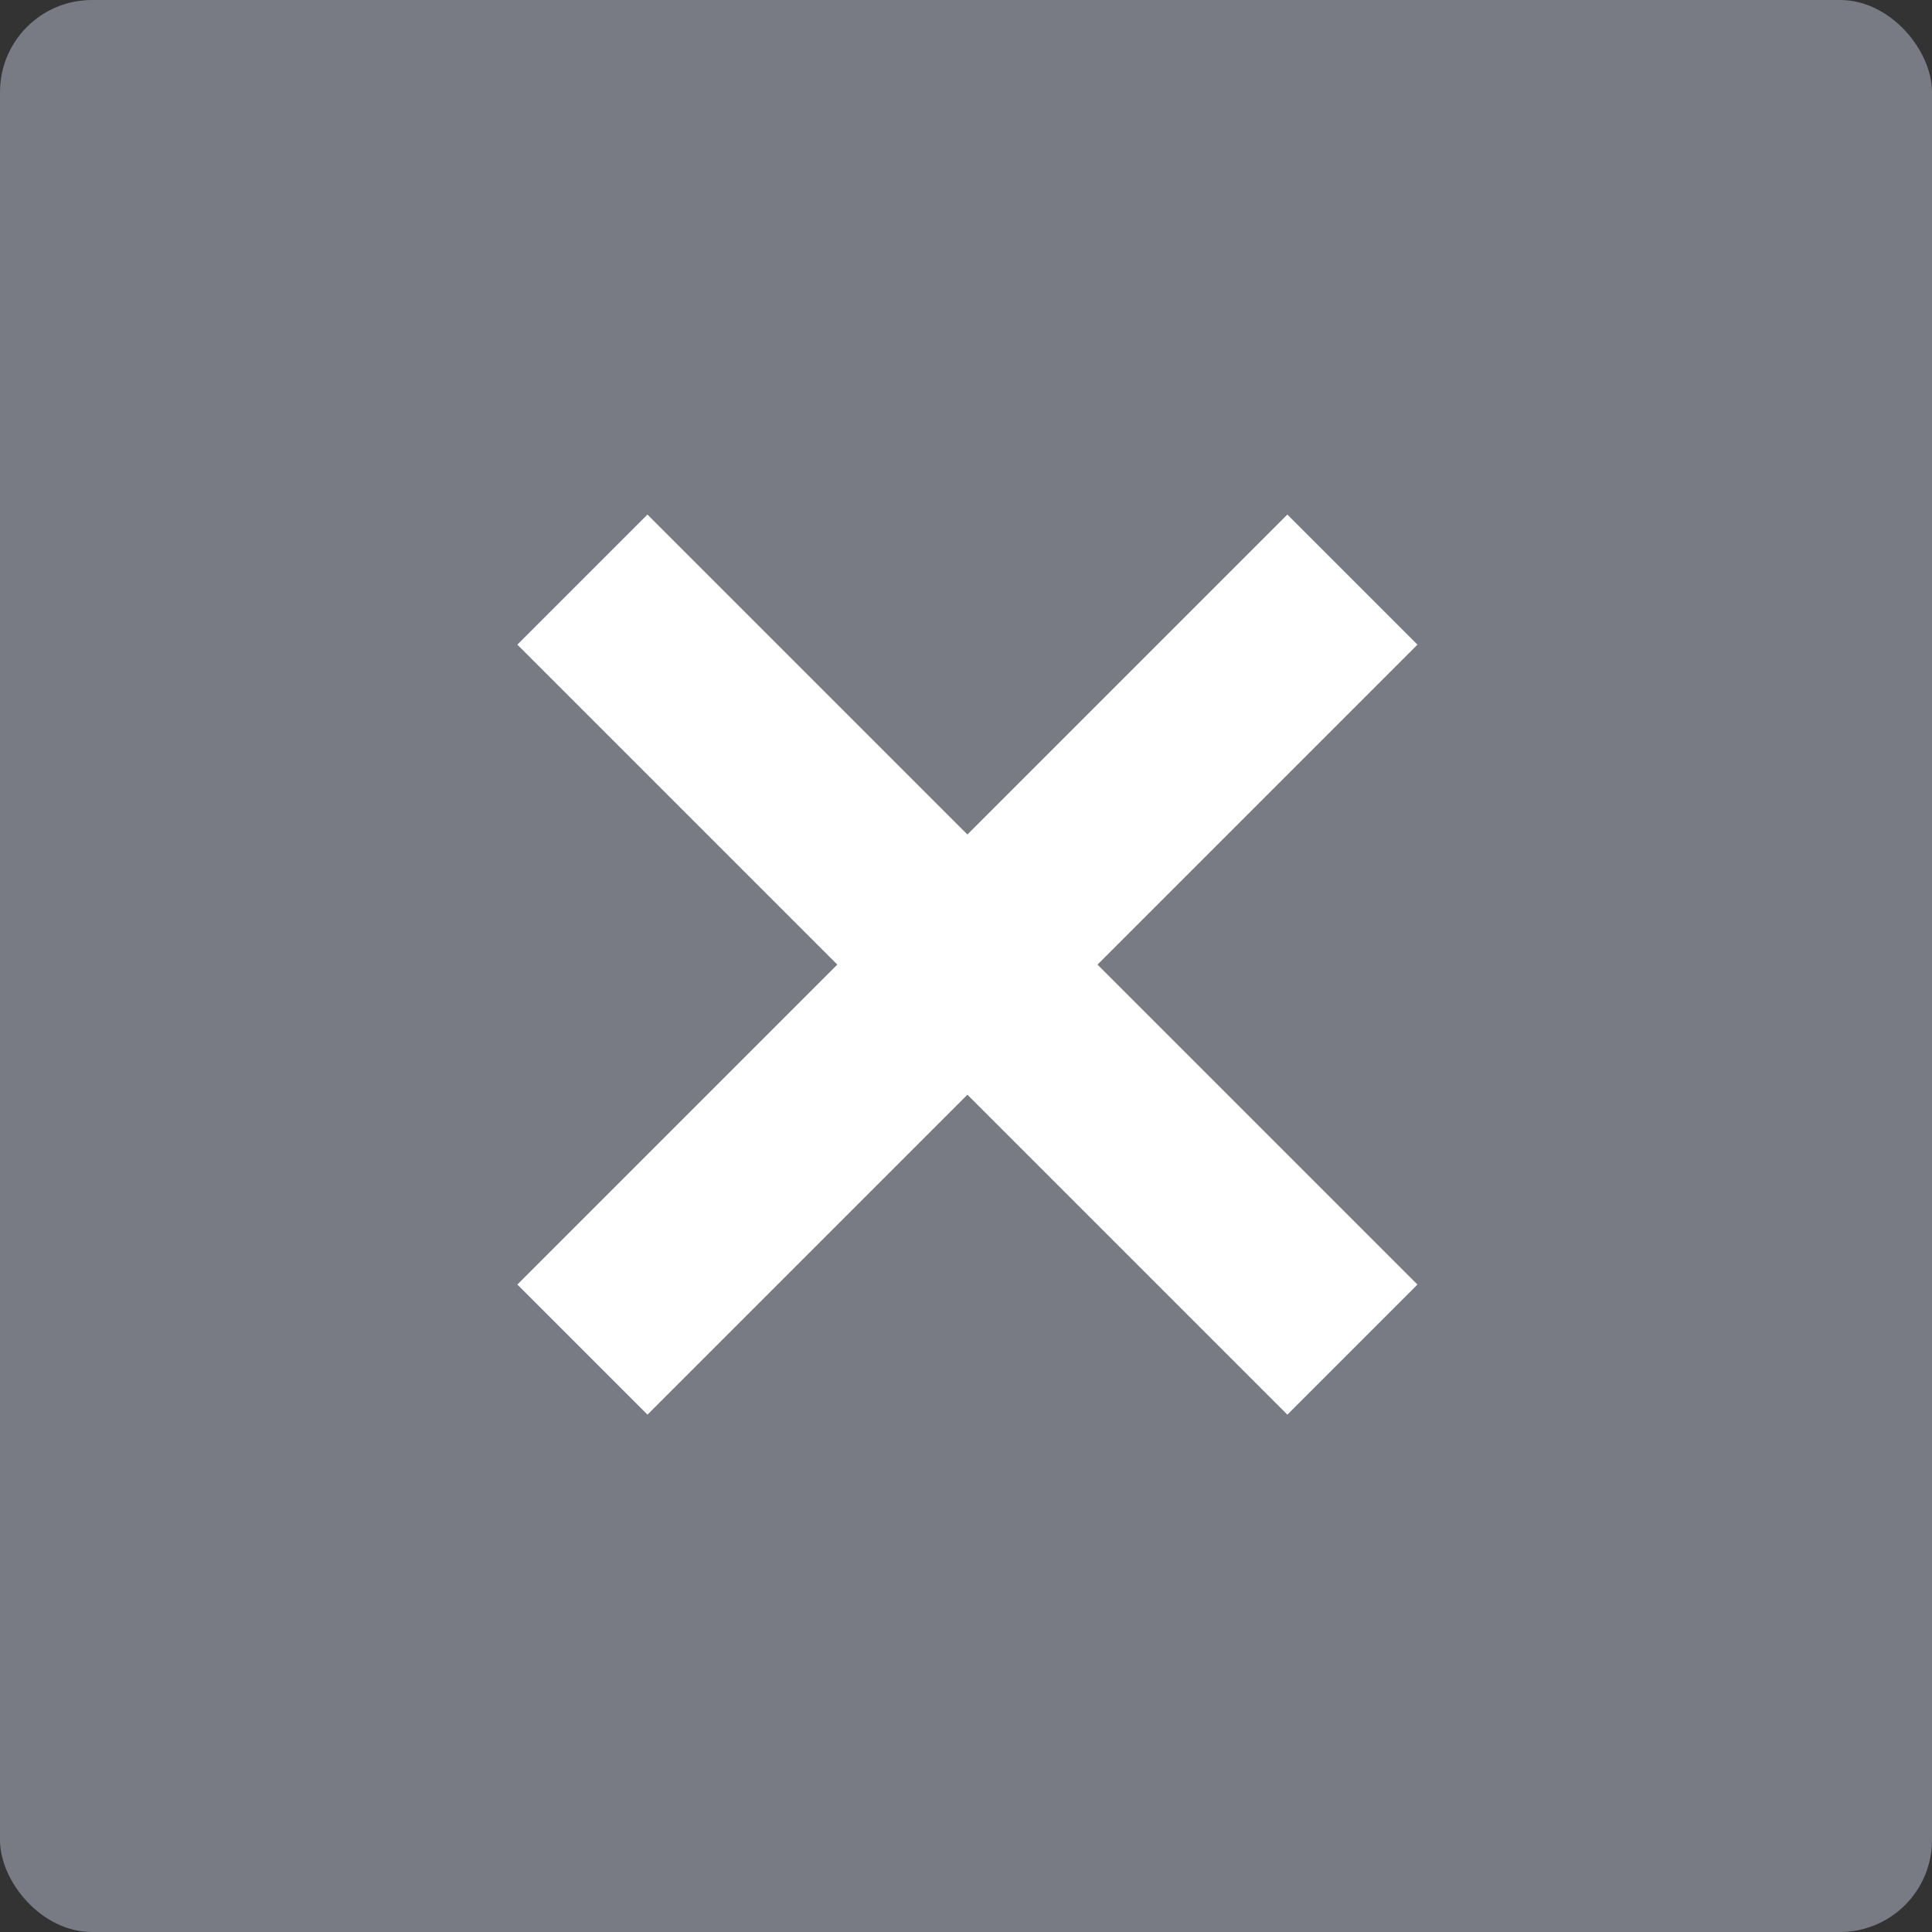 <svg height="42" viewBox="0 0 42 42" width="42" xmlns="http://www.w3.org/2000/svg"><rect x="0" y="0" width="42" height="42" fill="#333333" stroke="none"/><g fill="none" fill-rule="evenodd"><rect fill="#787b84" height="42" rx="2" width="42"/><g stroke="#fff" stroke-width="4" transform="translate(12.6 12.6)"><path d="m16.8 0-16.739 16.739"/><path d="m16.8 0-16.739 16.739" transform="matrix(-1 0 0 1 16.861 0)"/></g></g></svg>